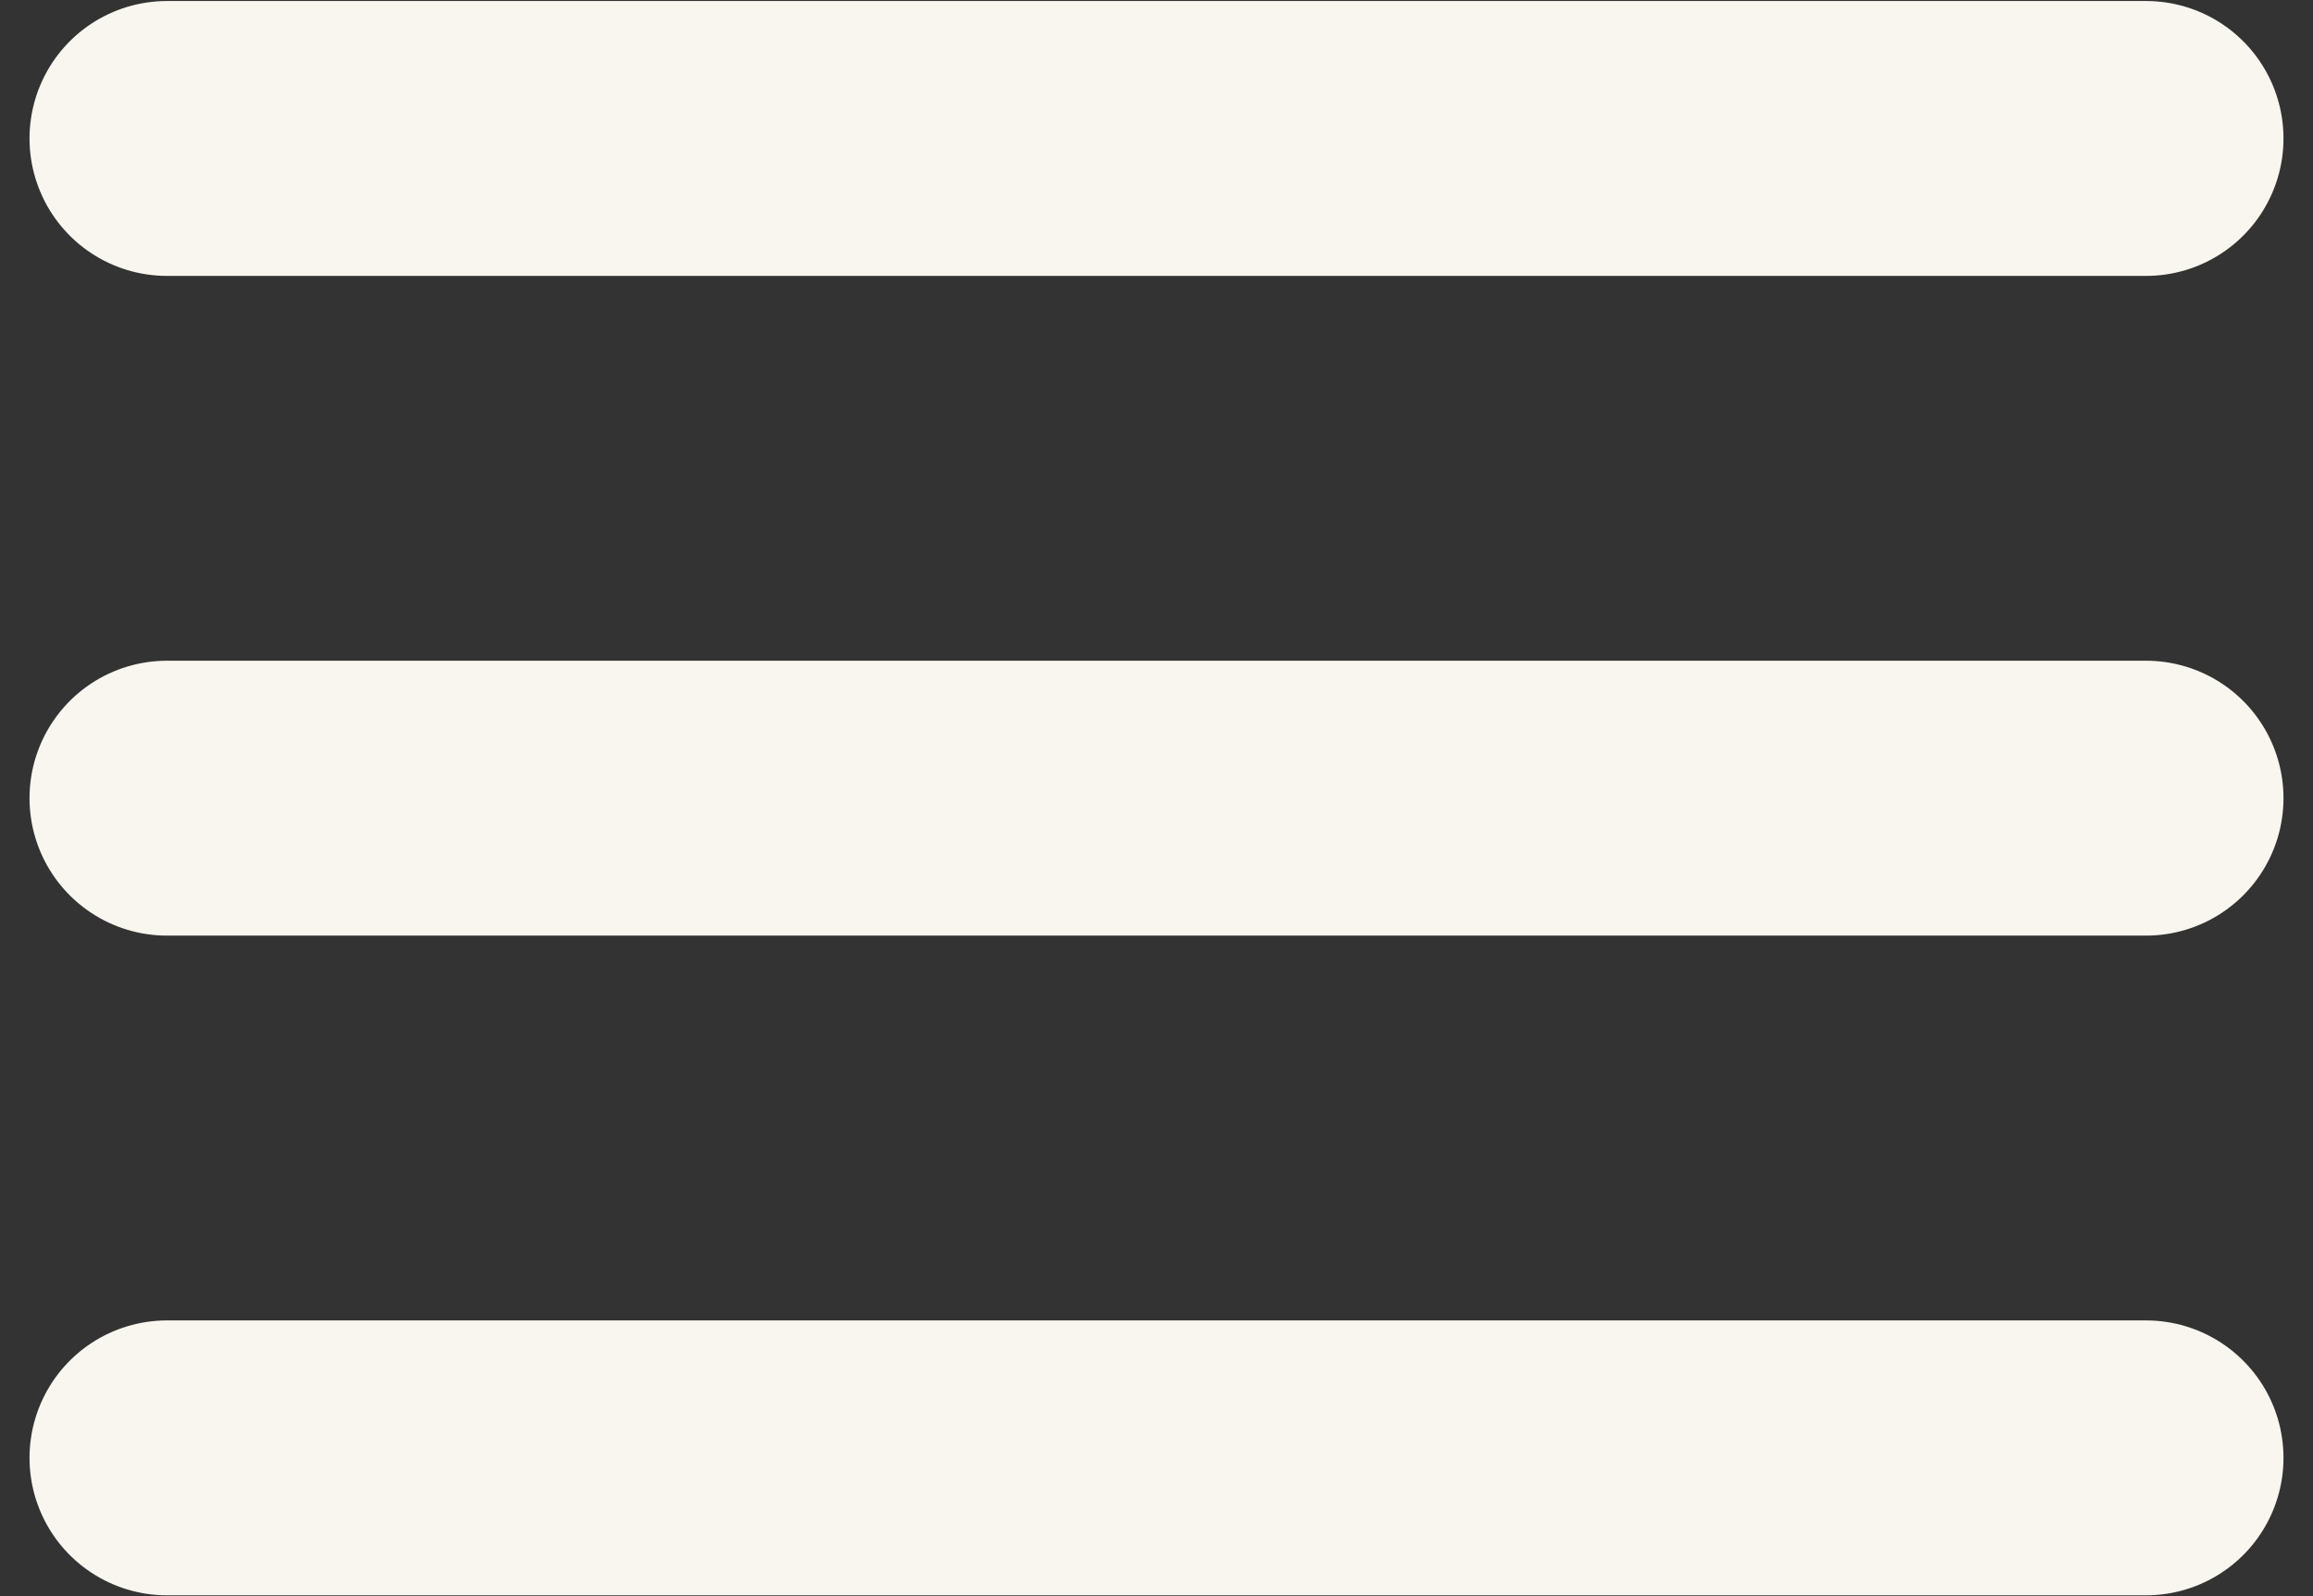 <svg width="71" height="49" viewBox="0 0 71 49" fill="none" xmlns="http://www.w3.org/2000/svg">
<rect x="0" y="0" width="71" height="49" fill="#333333" stroke="none"/>
<path d="M5.125 4.25H65.875M5.125 24.5H65.875M5.125 44.75H65.875" stroke="#F9F6EF" stroke-width="8.438" stroke-linecap="round" stroke-linejoin="round"/>
</svg>

